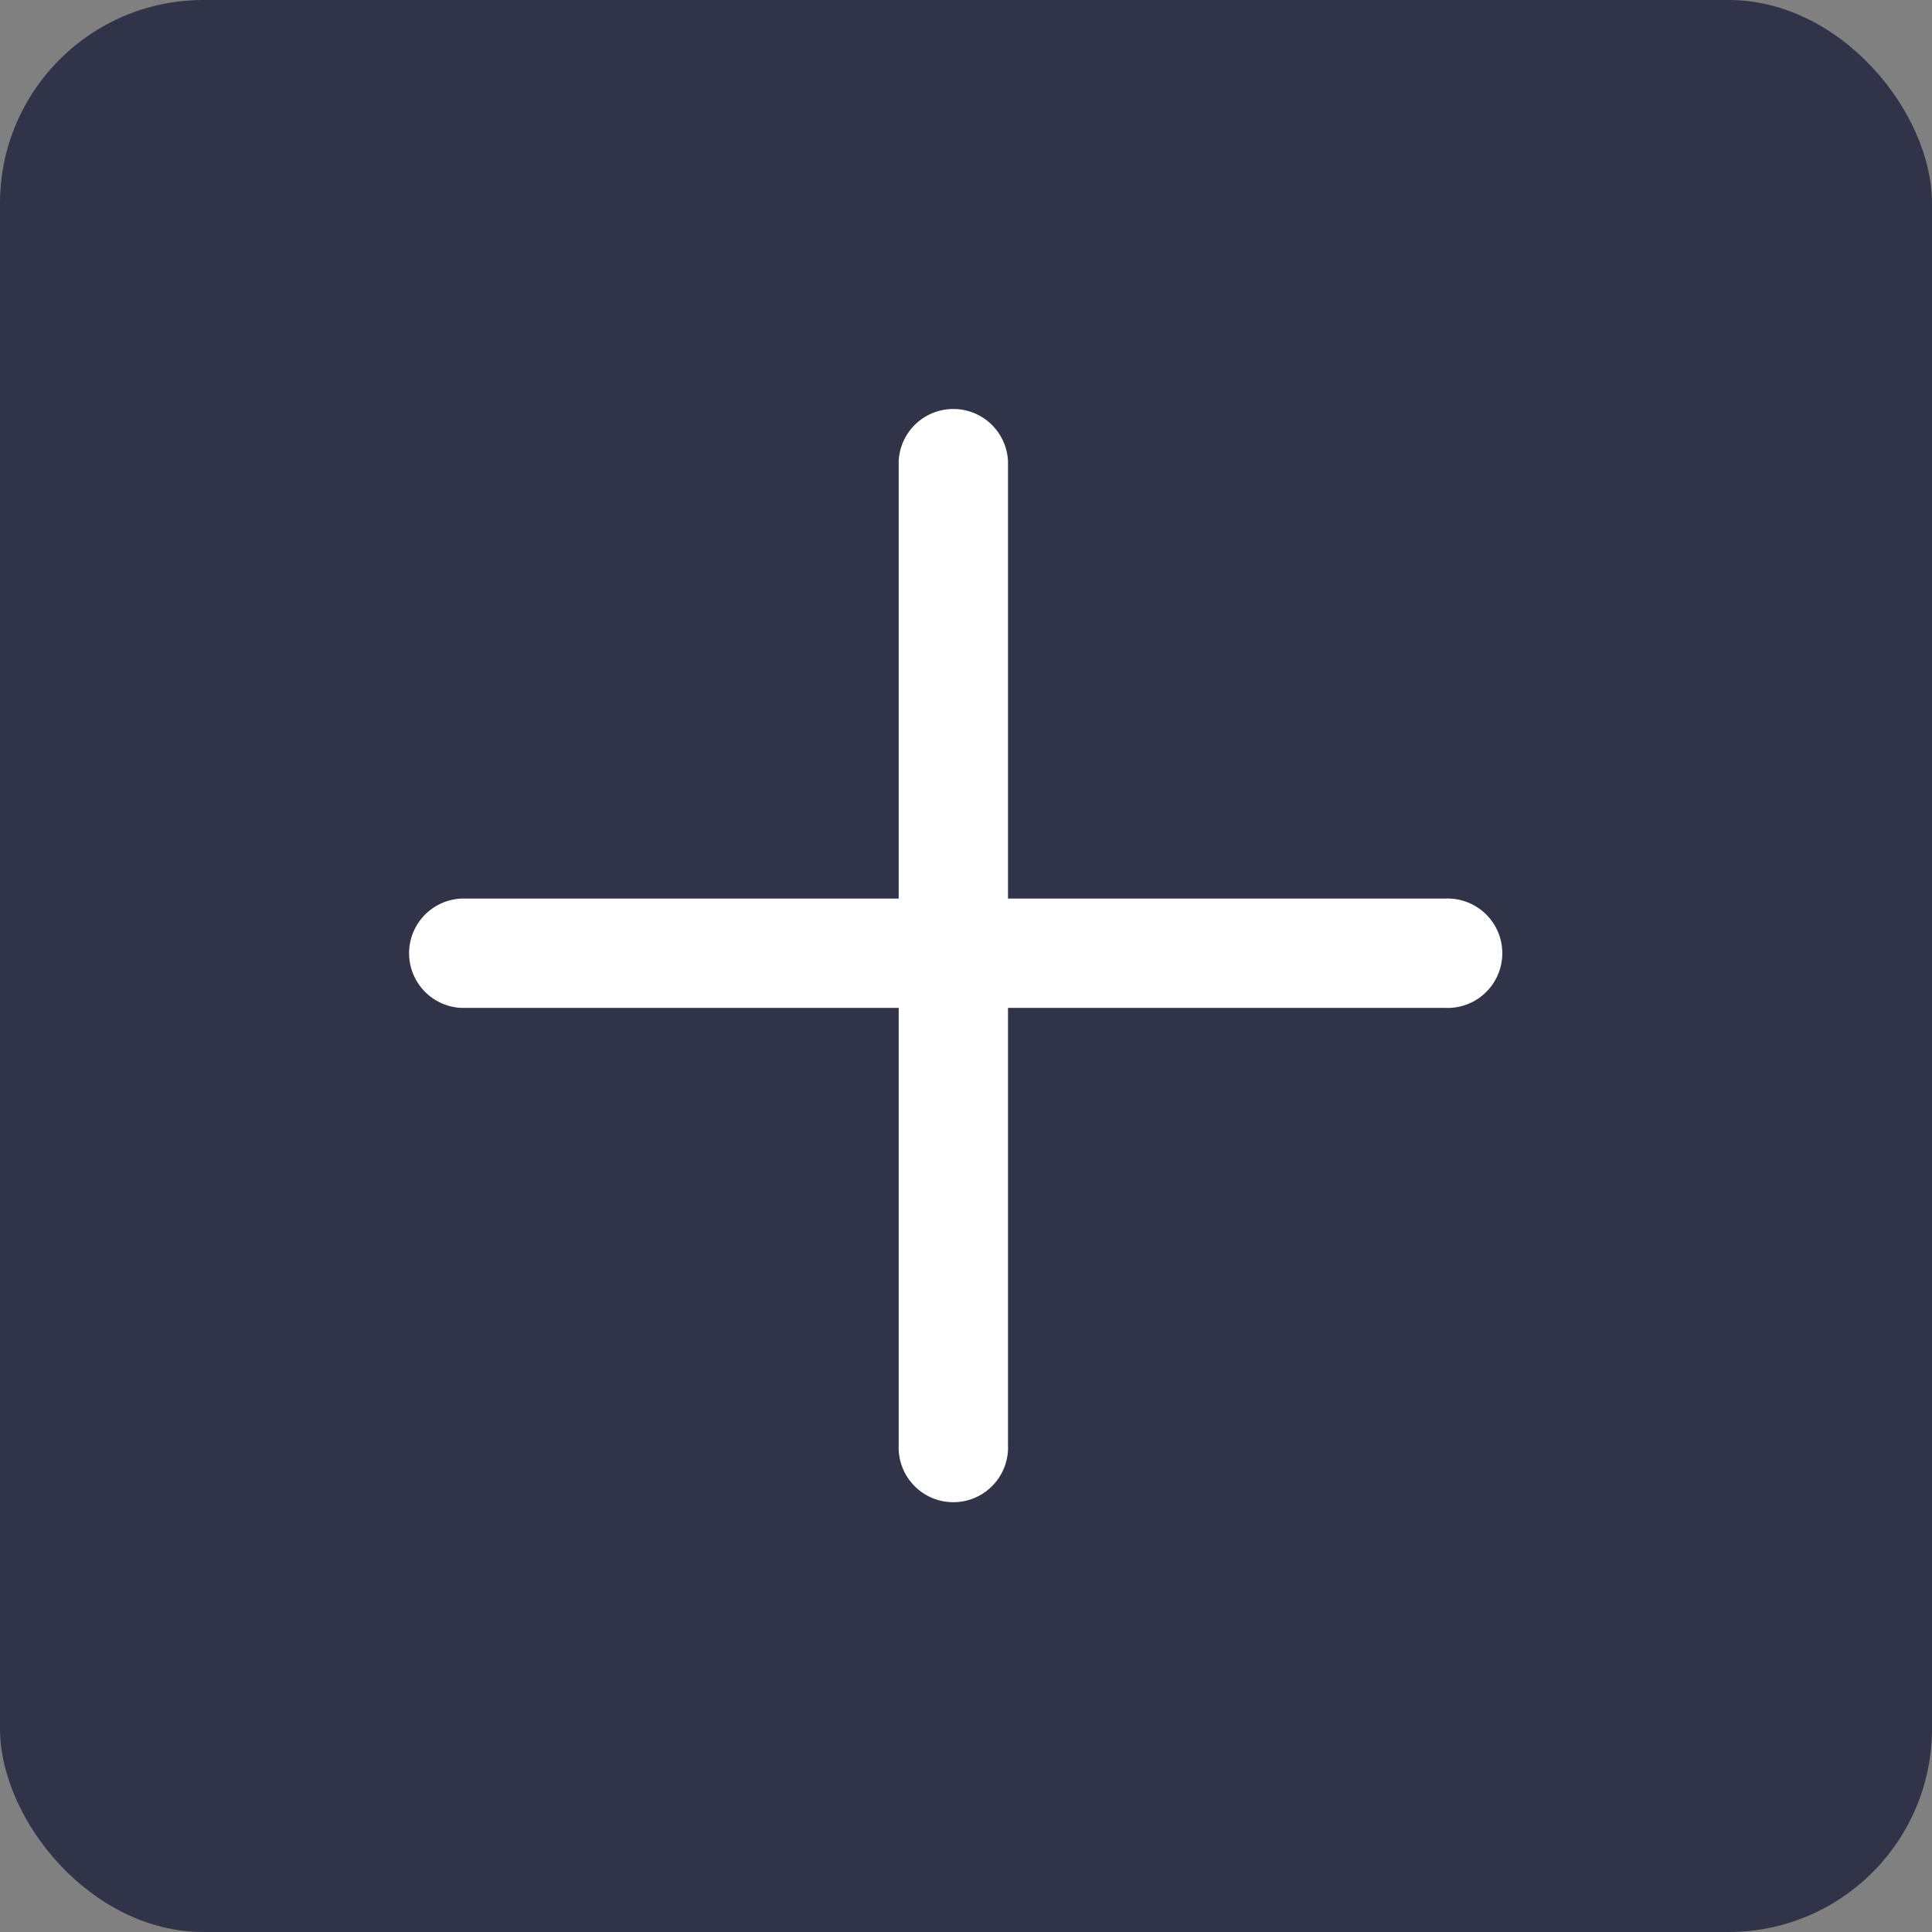 <svg xmlns="http://www.w3.org/2000/svg" width="19" height="19" viewBox="0 0 19 19">
  <rect x="0" y="0" width="19" height="19" fill="#808080" stroke="none"/>
  <g id="Group_2175" data-name="Group 2175" transform="translate(-268 -7350)">
    <rect id="Rectangle_1880" data-name="Rectangle 1880" width="19" height="19" rx="2" transform="translate(268 7350)" fill="#313448"/>
    <path id="plus" d="M10.213,4.837h-4.3V.537a.538.538,0,0,0-1.075,0v4.3H.538a.538.538,0,0,0,0,1.075h4.3v4.3a.538.538,0,1,0,1.075,0v-4.3h4.3a.538.538,0,1,0,0-1.075Zm0,0" transform="translate(272 7354)" fill="#fff"/>
  </g>
</svg>
